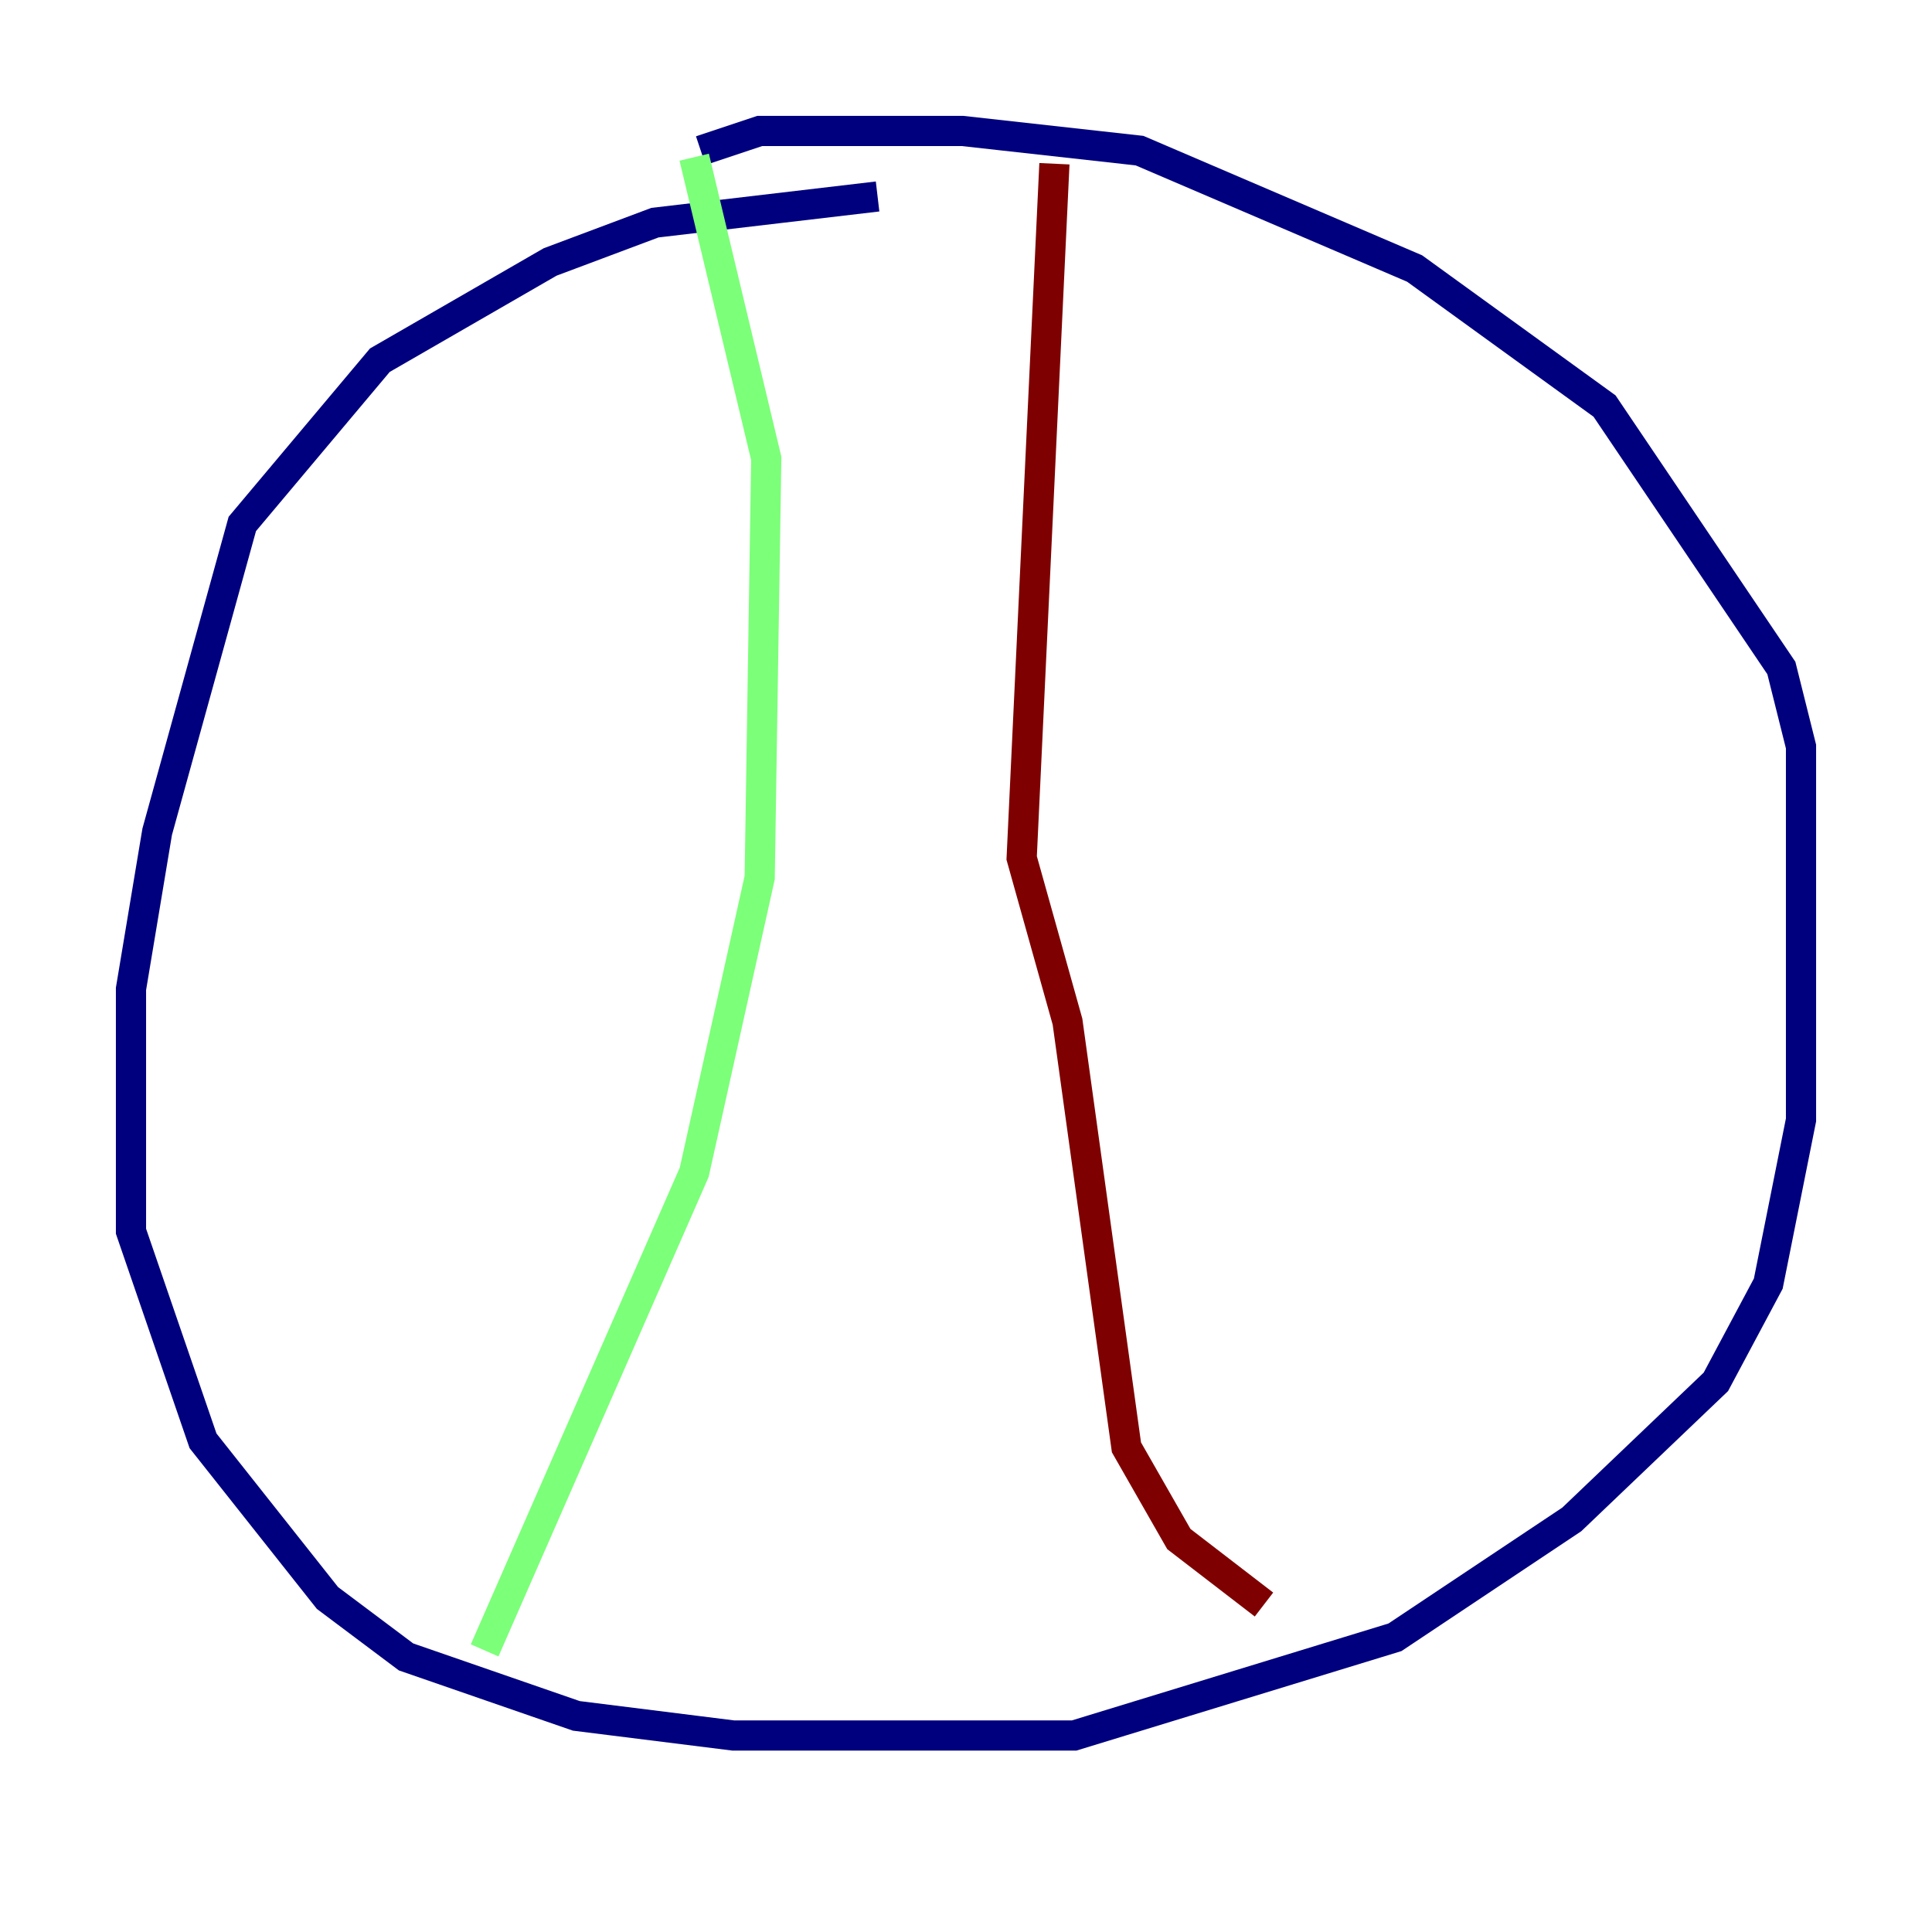 <?xml version="1.0" encoding="utf-8" ?>
<svg baseProfile="tiny" height="128" version="1.2" viewBox="0,0,128,128" width="128" xmlns="http://www.w3.org/2000/svg" xmlns:ev="http://www.w3.org/2001/xml-events" xmlns:xlink="http://www.w3.org/1999/xlink"><defs /><polyline fill="none" points="58.142,13.017 43.39,14.752 36.447,17.356 25.166,23.864 16.054,34.712 10.414,55.105 8.678,65.519 8.678,81.573 13.451,95.458 21.695,105.871 26.902,109.776 38.183,113.681 48.597,114.983 71.159,114.983 92.42,108.475 104.136,100.664 113.681,91.552 117.153,85.044 119.322,74.197 119.322,49.464 118.02,44.258 106.305,26.902 93.722,17.79 75.498,9.98 63.783,8.678 50.332,8.678 46.427,9.98" stroke="#00007f" stroke-width="2" /><polyline fill="none" points="45.993,10.414 50.766,30.373 50.332,58.142 45.993,77.668 32.108,109.342" stroke="#7cff79" stroke-width="2" /><polyline fill="none" points="69.858,10.848 67.688,56.841 70.725,67.688 74.63,95.891 78.102,101.966 83.742,106.305" stroke="#7f0000" stroke-width="2" /></svg>